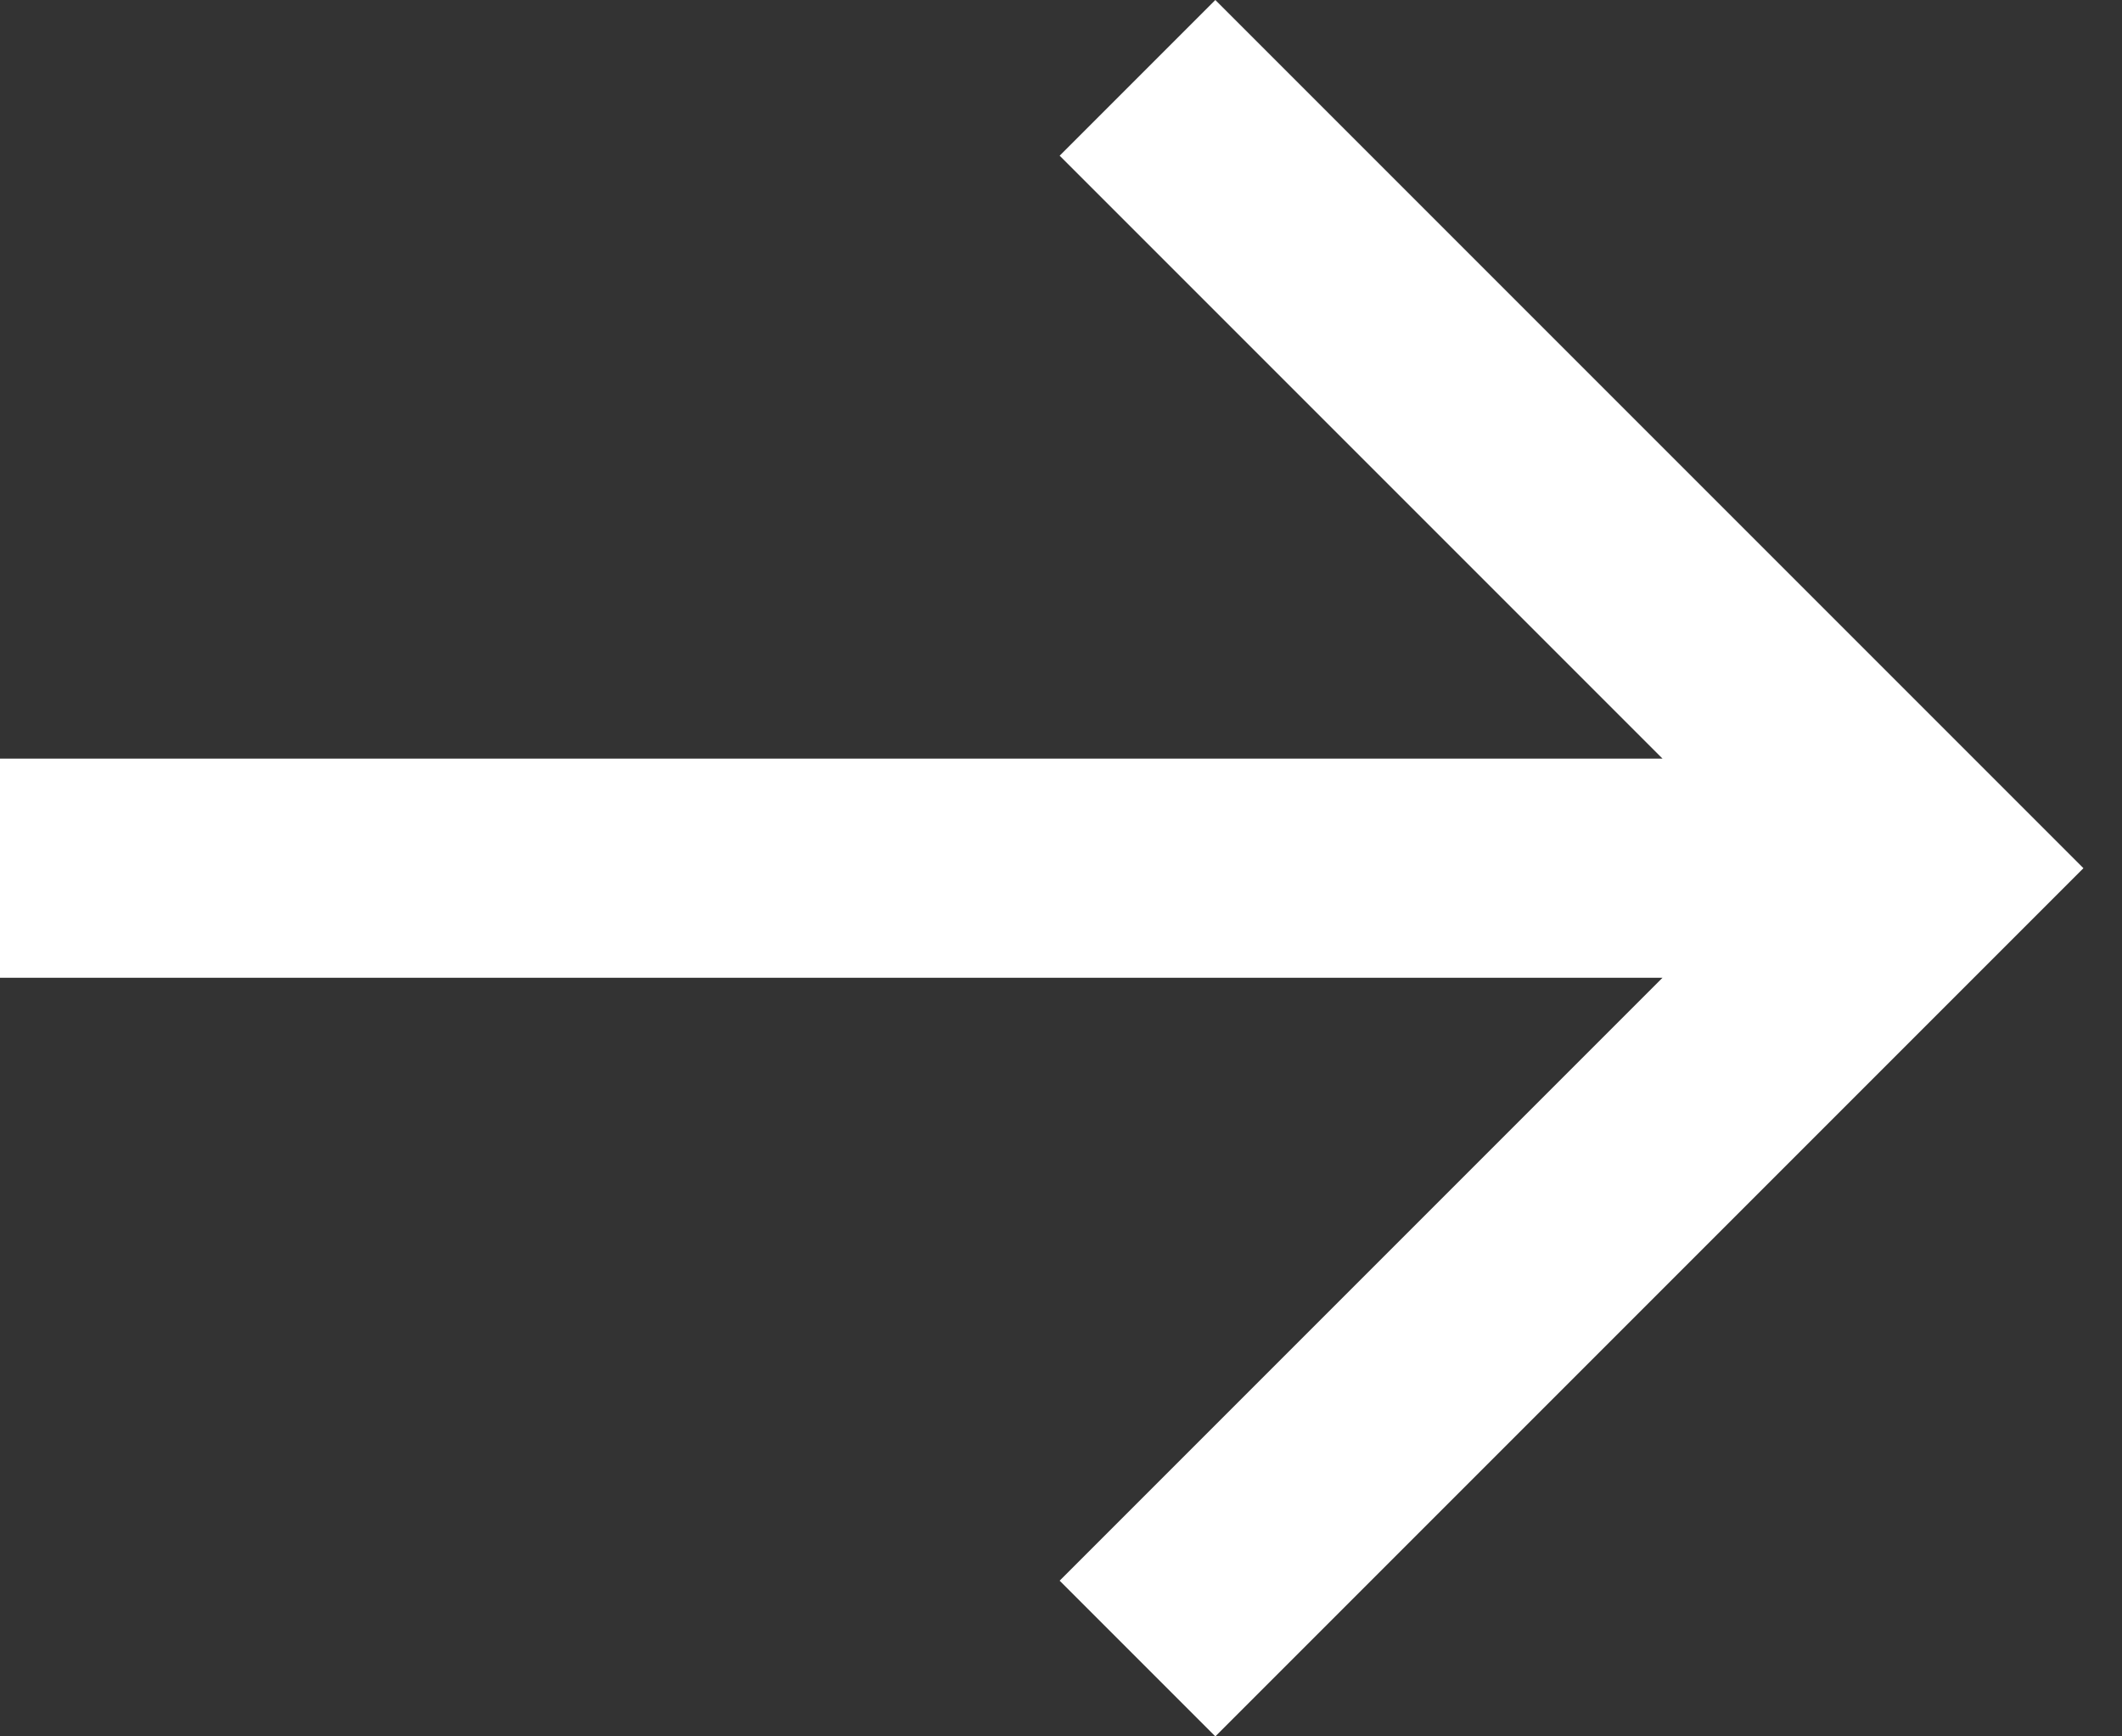 <svg width="22" height="18" viewBox="0 0 22 18" fill="none" xmlns="http://www.w3.org/2000/svg">
<rect x="0" y="0" width="22" height="18" fill="#333333" stroke="none"/>
<path d="M0 7.864L0 10.136L17.236 10.136L10.986 16.386L12.6 18L21.6 9L12.6 0L10.986 1.614L17.236 7.864L0 7.864Z" fill="white"/>
</svg>
